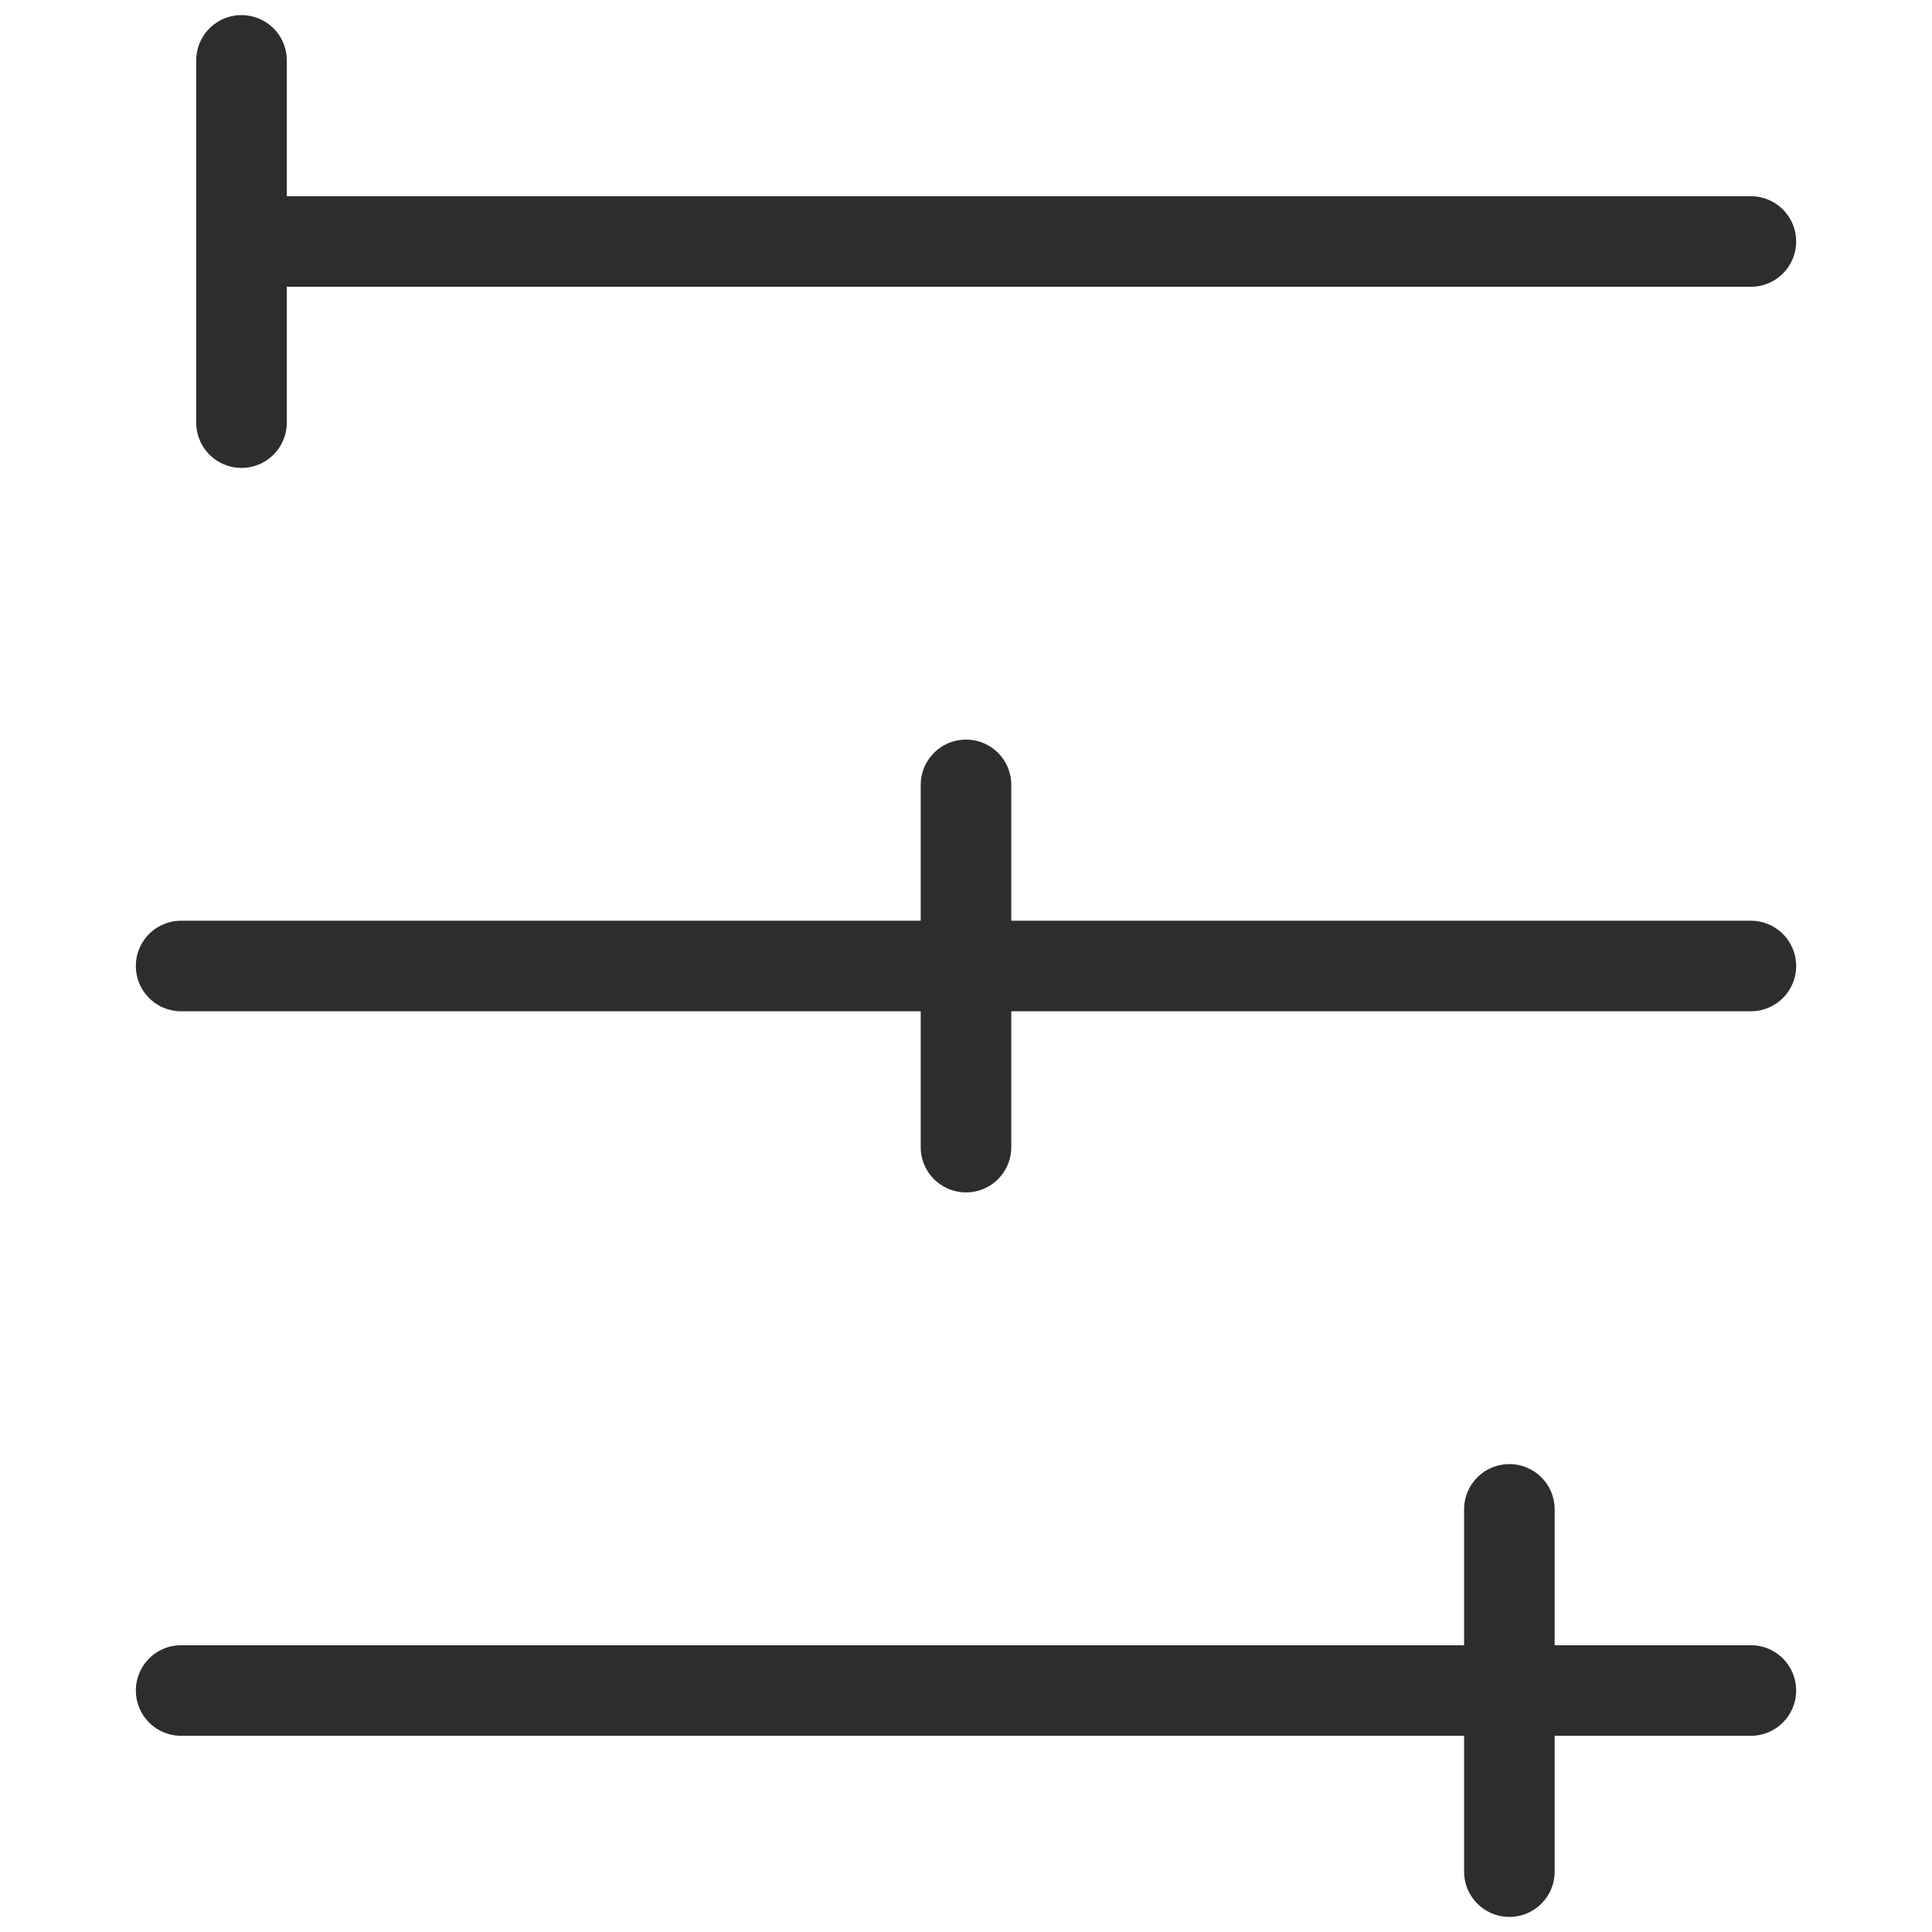 <svg viewBox="0 0 64 64" xmlns="http://www.w3.org/2000/svg"><g style="fill:none;stroke:#2e2c2d;stroke-miterlimit:10;stroke-width:3;stroke-linejoin:round;stroke-linecap:round"><path d="m58 8h-50m50 24h-52m52 24h-52"/><path d="m32 26v12m18 12v12m-42-60v12"/></g></svg>